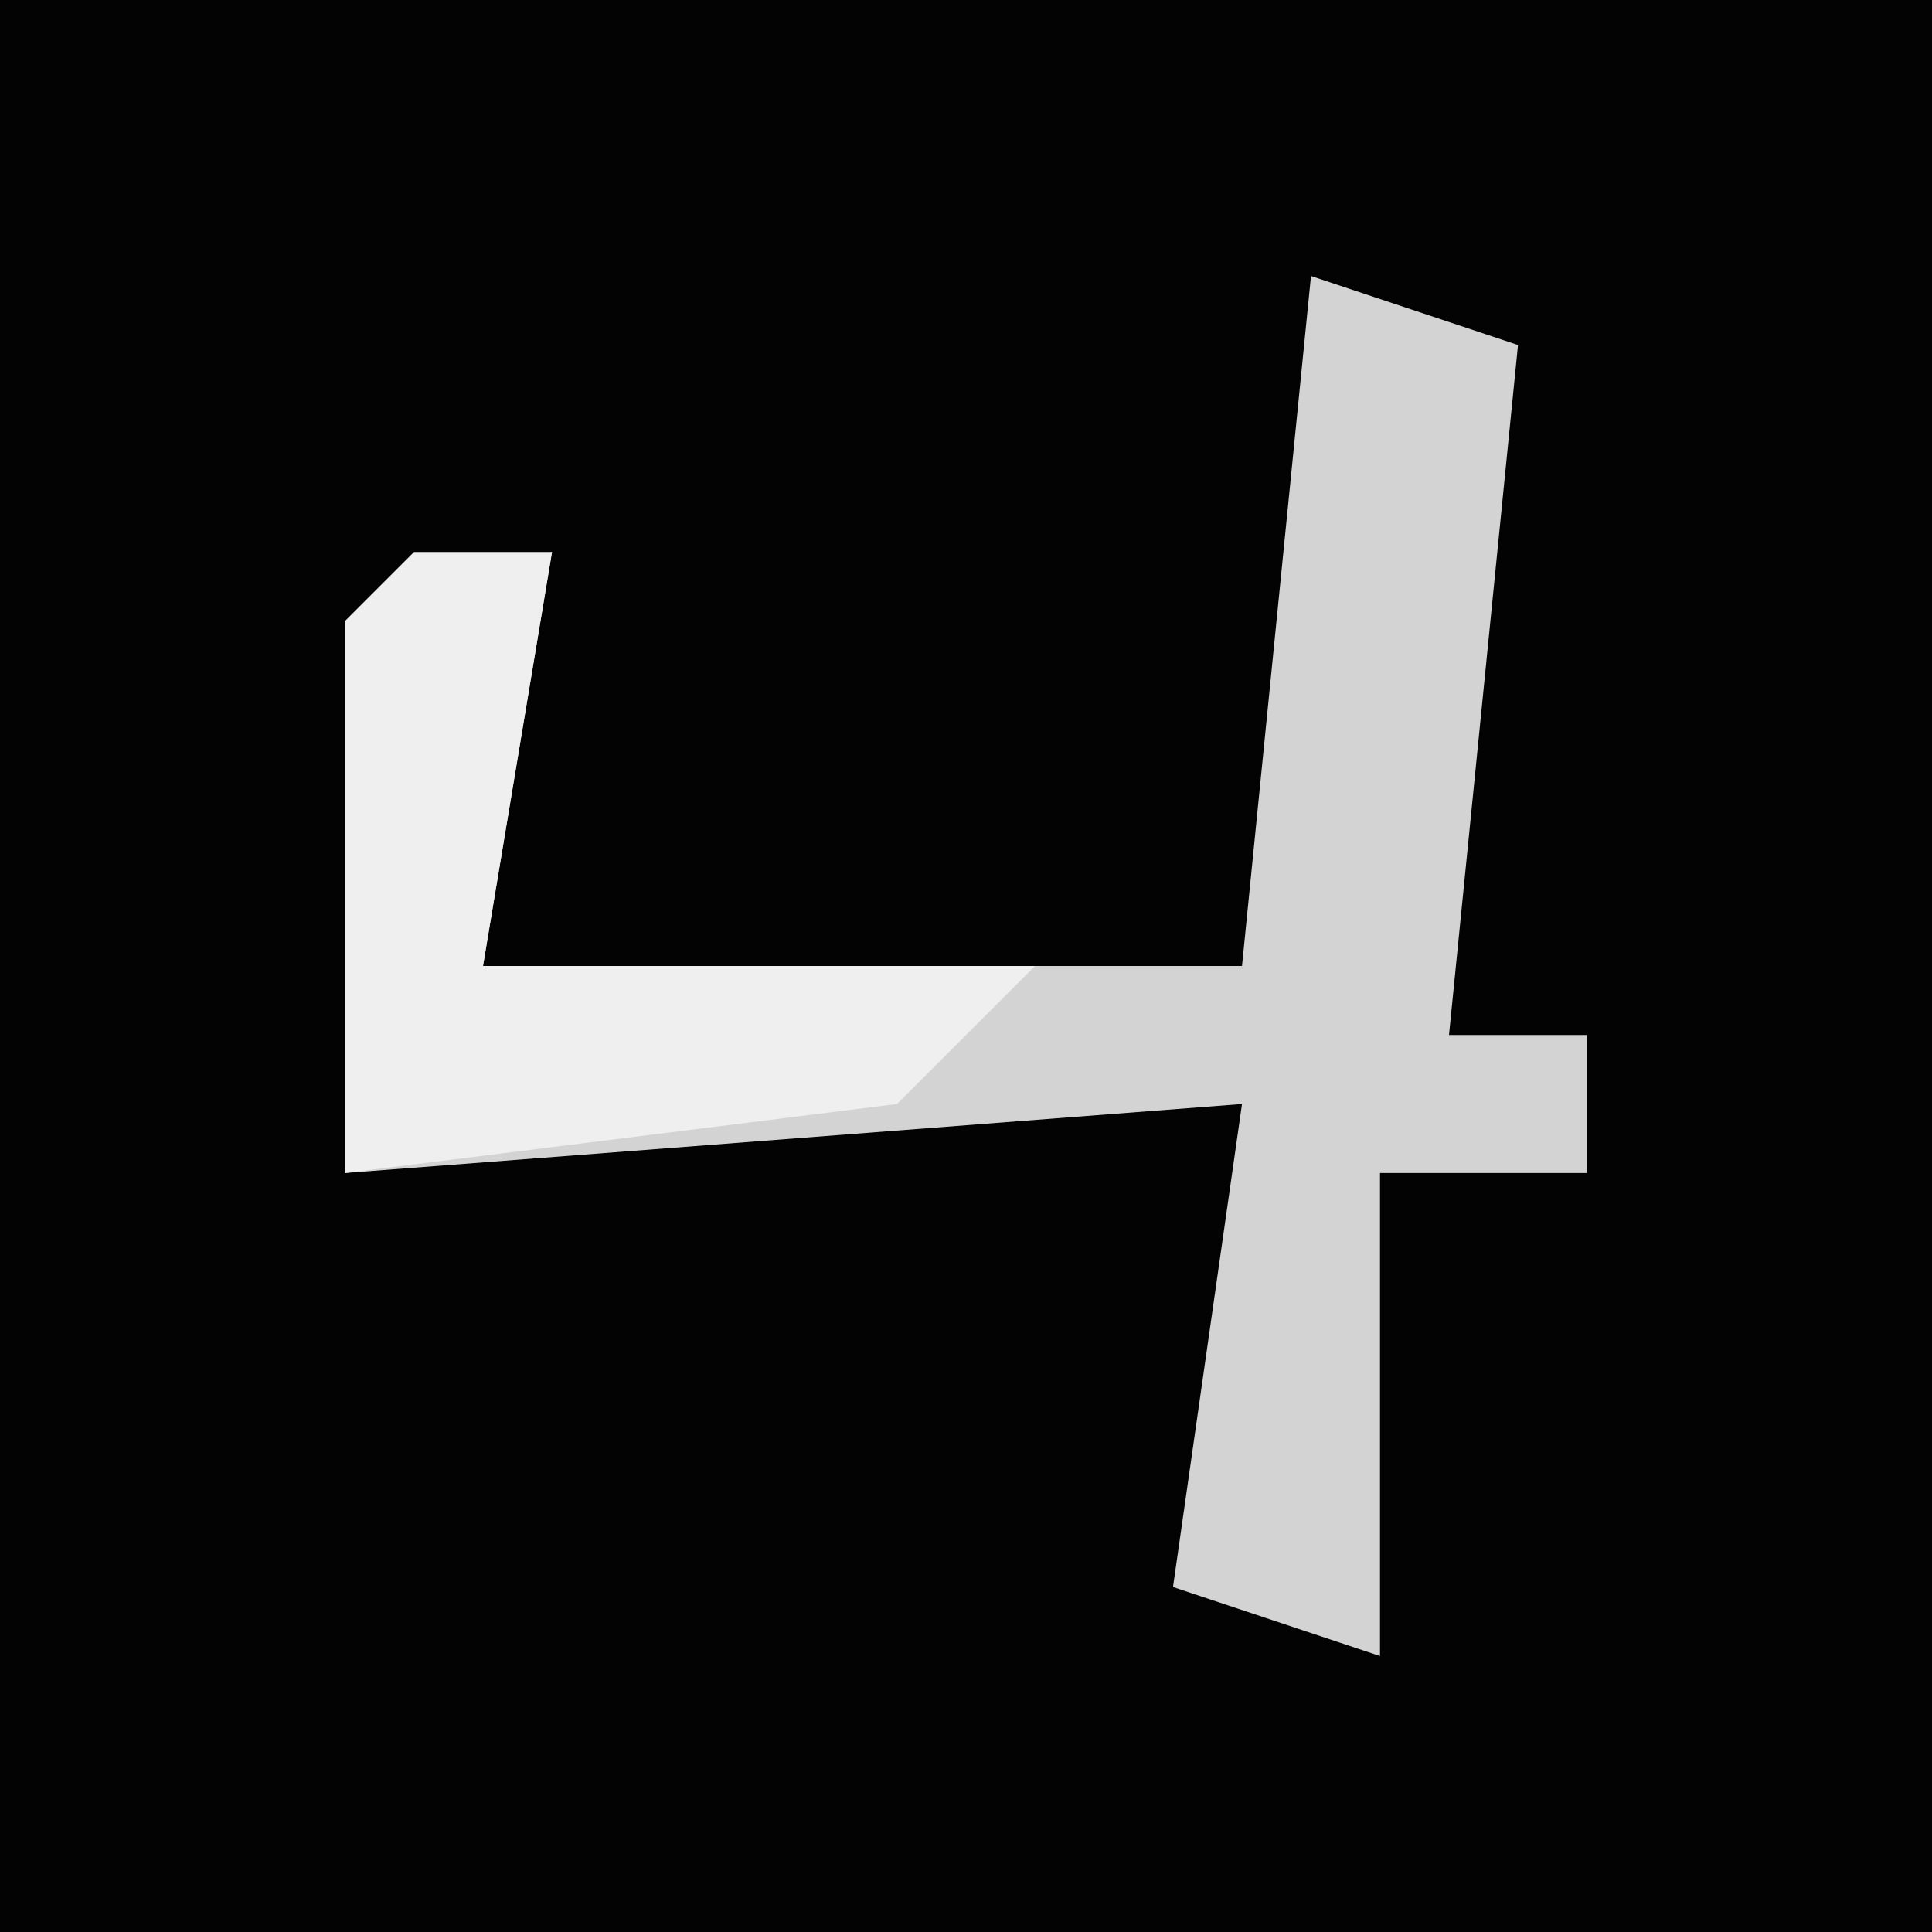 <?xml version="1.0" encoding="UTF-8"?>
<svg version="1.1" xmlns="http://www.w3.org/2000/svg" width="28" height="28">
<path d="M0,0 L28,0 L28,28 L0,28 Z " fill="#030303" transform="translate(0,0)"/>
<path d="M0,0 L3,1 L2,11 L4,11 L4,13 L1,13 L1,20 L-2,19 L-1,12 L-14,13 L-14,5 L-11,4 L-12,10 L-1,10 Z " fill="#D3D3D3" transform="translate(19,4)"/>
<path d="M0,0 L2,0 L1,6 L9,6 L7,8 L-1,9 L-1,1 Z " fill="#EFEFEF" transform="translate(6,8)"/>
</svg>
